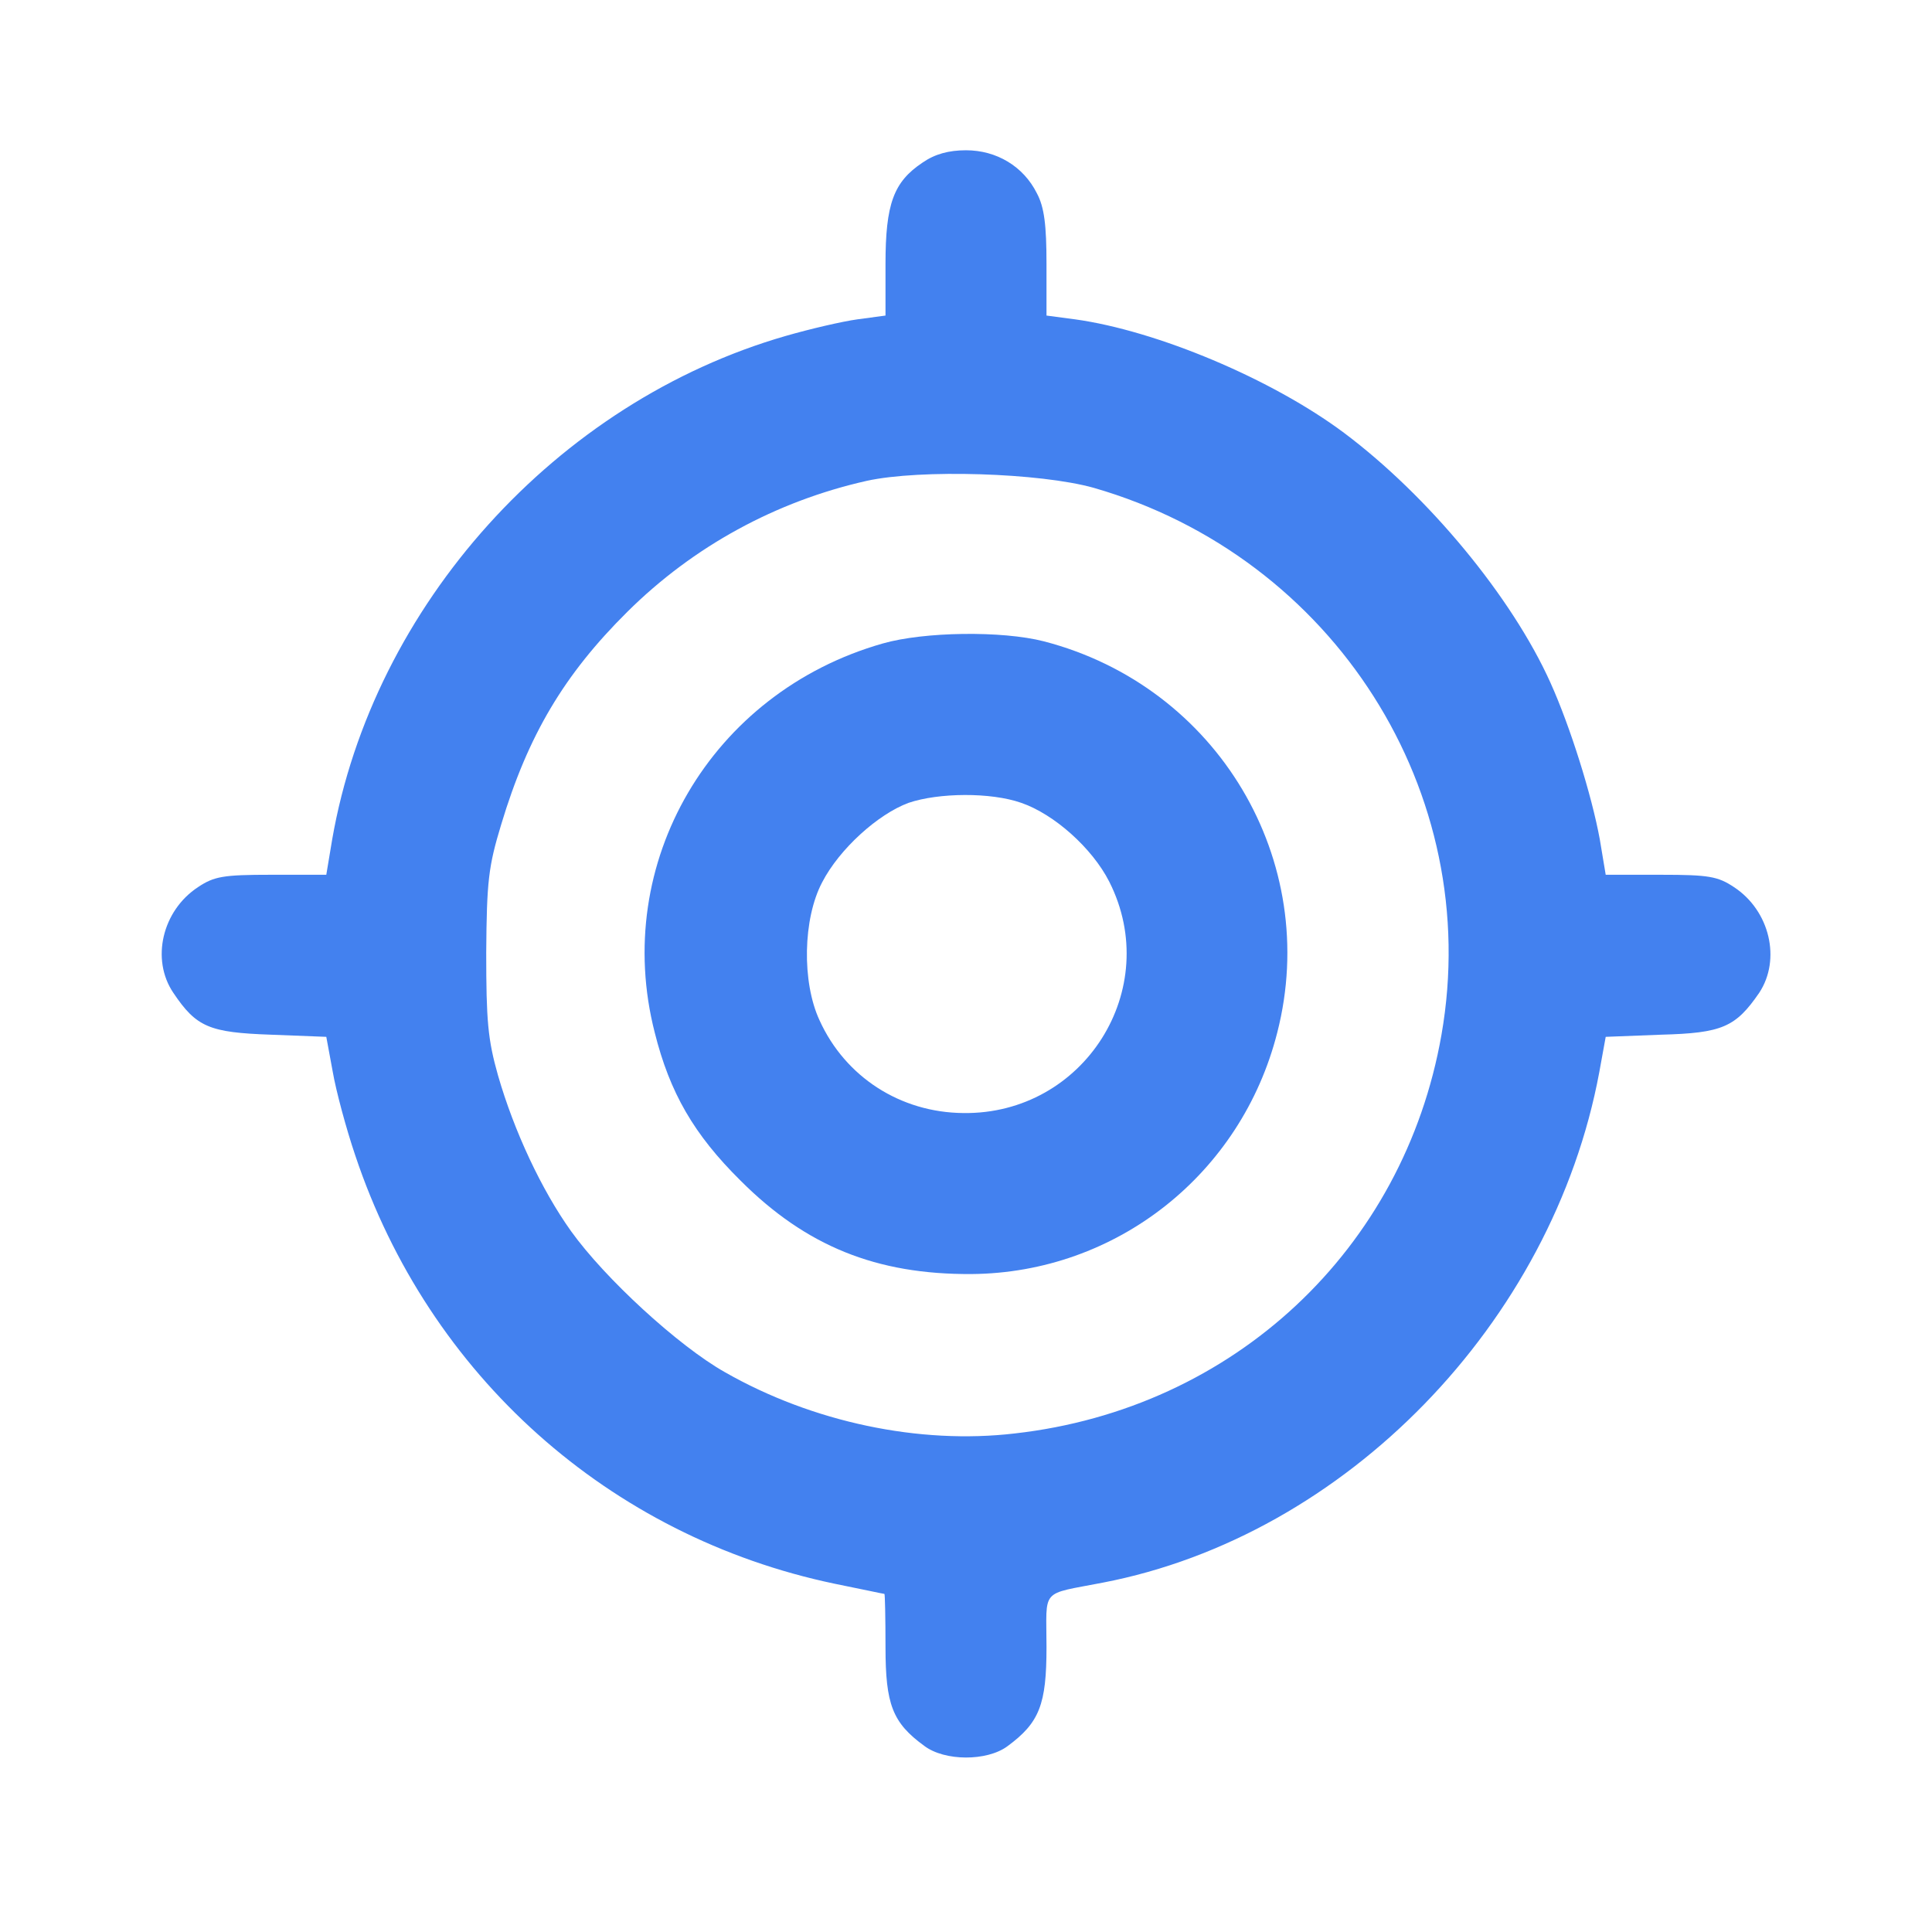 <?xml version="1.0" standalone="no"?>
<!DOCTYPE svg PUBLIC "-//W3C//DTD SVG 20010904//EN"
 "http://www.w3.org/TR/2001/REC-SVG-20010904/DTD/svg10.dtd">
<svg version="1.0" xmlns="http://www.w3.org/2000/svg"
 width="360pt" height="360pt" viewBox="0 0 360 360"
 preserveAspectRatio="xMidYMid meet">

<g transform="translate(0,360) scale(0.1,-0.1)"
fill="#4381EF" stroke="none">
<path d="M1719 3297 c-54 -36 -69 -77 -69 -189 l0 -96 -52 -7 c-29 -4 -89 -18
-134 -31 -427 -123 -769 -502 -845 -938 l-11 -66 -103 0 c-89 0 -106 -3 -136
-23 -67 -44 -88 -135 -46 -197 43 -64 67 -74 182 -78 l103 -4 12 -65 c6 -35
25 -106 42 -156 137 -410 473 -710 893 -798 50 -10 91 -19 93 -19 1 0 2 -44 2
-99 0 -107 13 -141 72 -184 38 -29 117 -29 155 -1 60 44 73 78 73 185 0 111
-13 97 105 120 452 87 838 484 925 951 l12 66 103 4 c114 3 139 14 183 78 41
62 20 153 -47 197 -30 20 -47 23 -136 23 l-103 0 -11 66 c-15 82 -55 210 -92
292 -72 160 -228 348 -384 465 -135 101 -350 191 -502 212 l-53 7 0 96 c0 72
-4 106 -18 132 -25 50 -75 80 -132 80 -32 0 -58 -7 -81 -23z m319 -606 c448
-129 727 -568 648 -1019 -70 -400 -387 -697 -795 -743 -178 -21 -377 21 -540
114 -87 49 -224 175 -287 263 -55 77 -106 186 -136 290 -19 67 -22 102 -22
229 1 133 4 160 28 239 50 166 117 279 235 396 123 122 277 206 446 244 100
22 323 15 423 -13z"/>
<path d="M1645 2401 c-320 -91 -506 -409 -425 -725 28 -112 73 -190 160 -276
122 -122 253 -175 430 -174 270 2 503 186 570 450 82 320 -111 645 -435 729
-78 20 -223 18 -300 -4z m258 -297 c61 -21 132 -84 164 -147 101 -200 -47
-434 -272 -431 -117 1 -220 67 -268 173 -33 71 -31 189 5 257 32 62 104 127
161 148 56 19 153 20 210 0z"/>
</g>
</svg>
